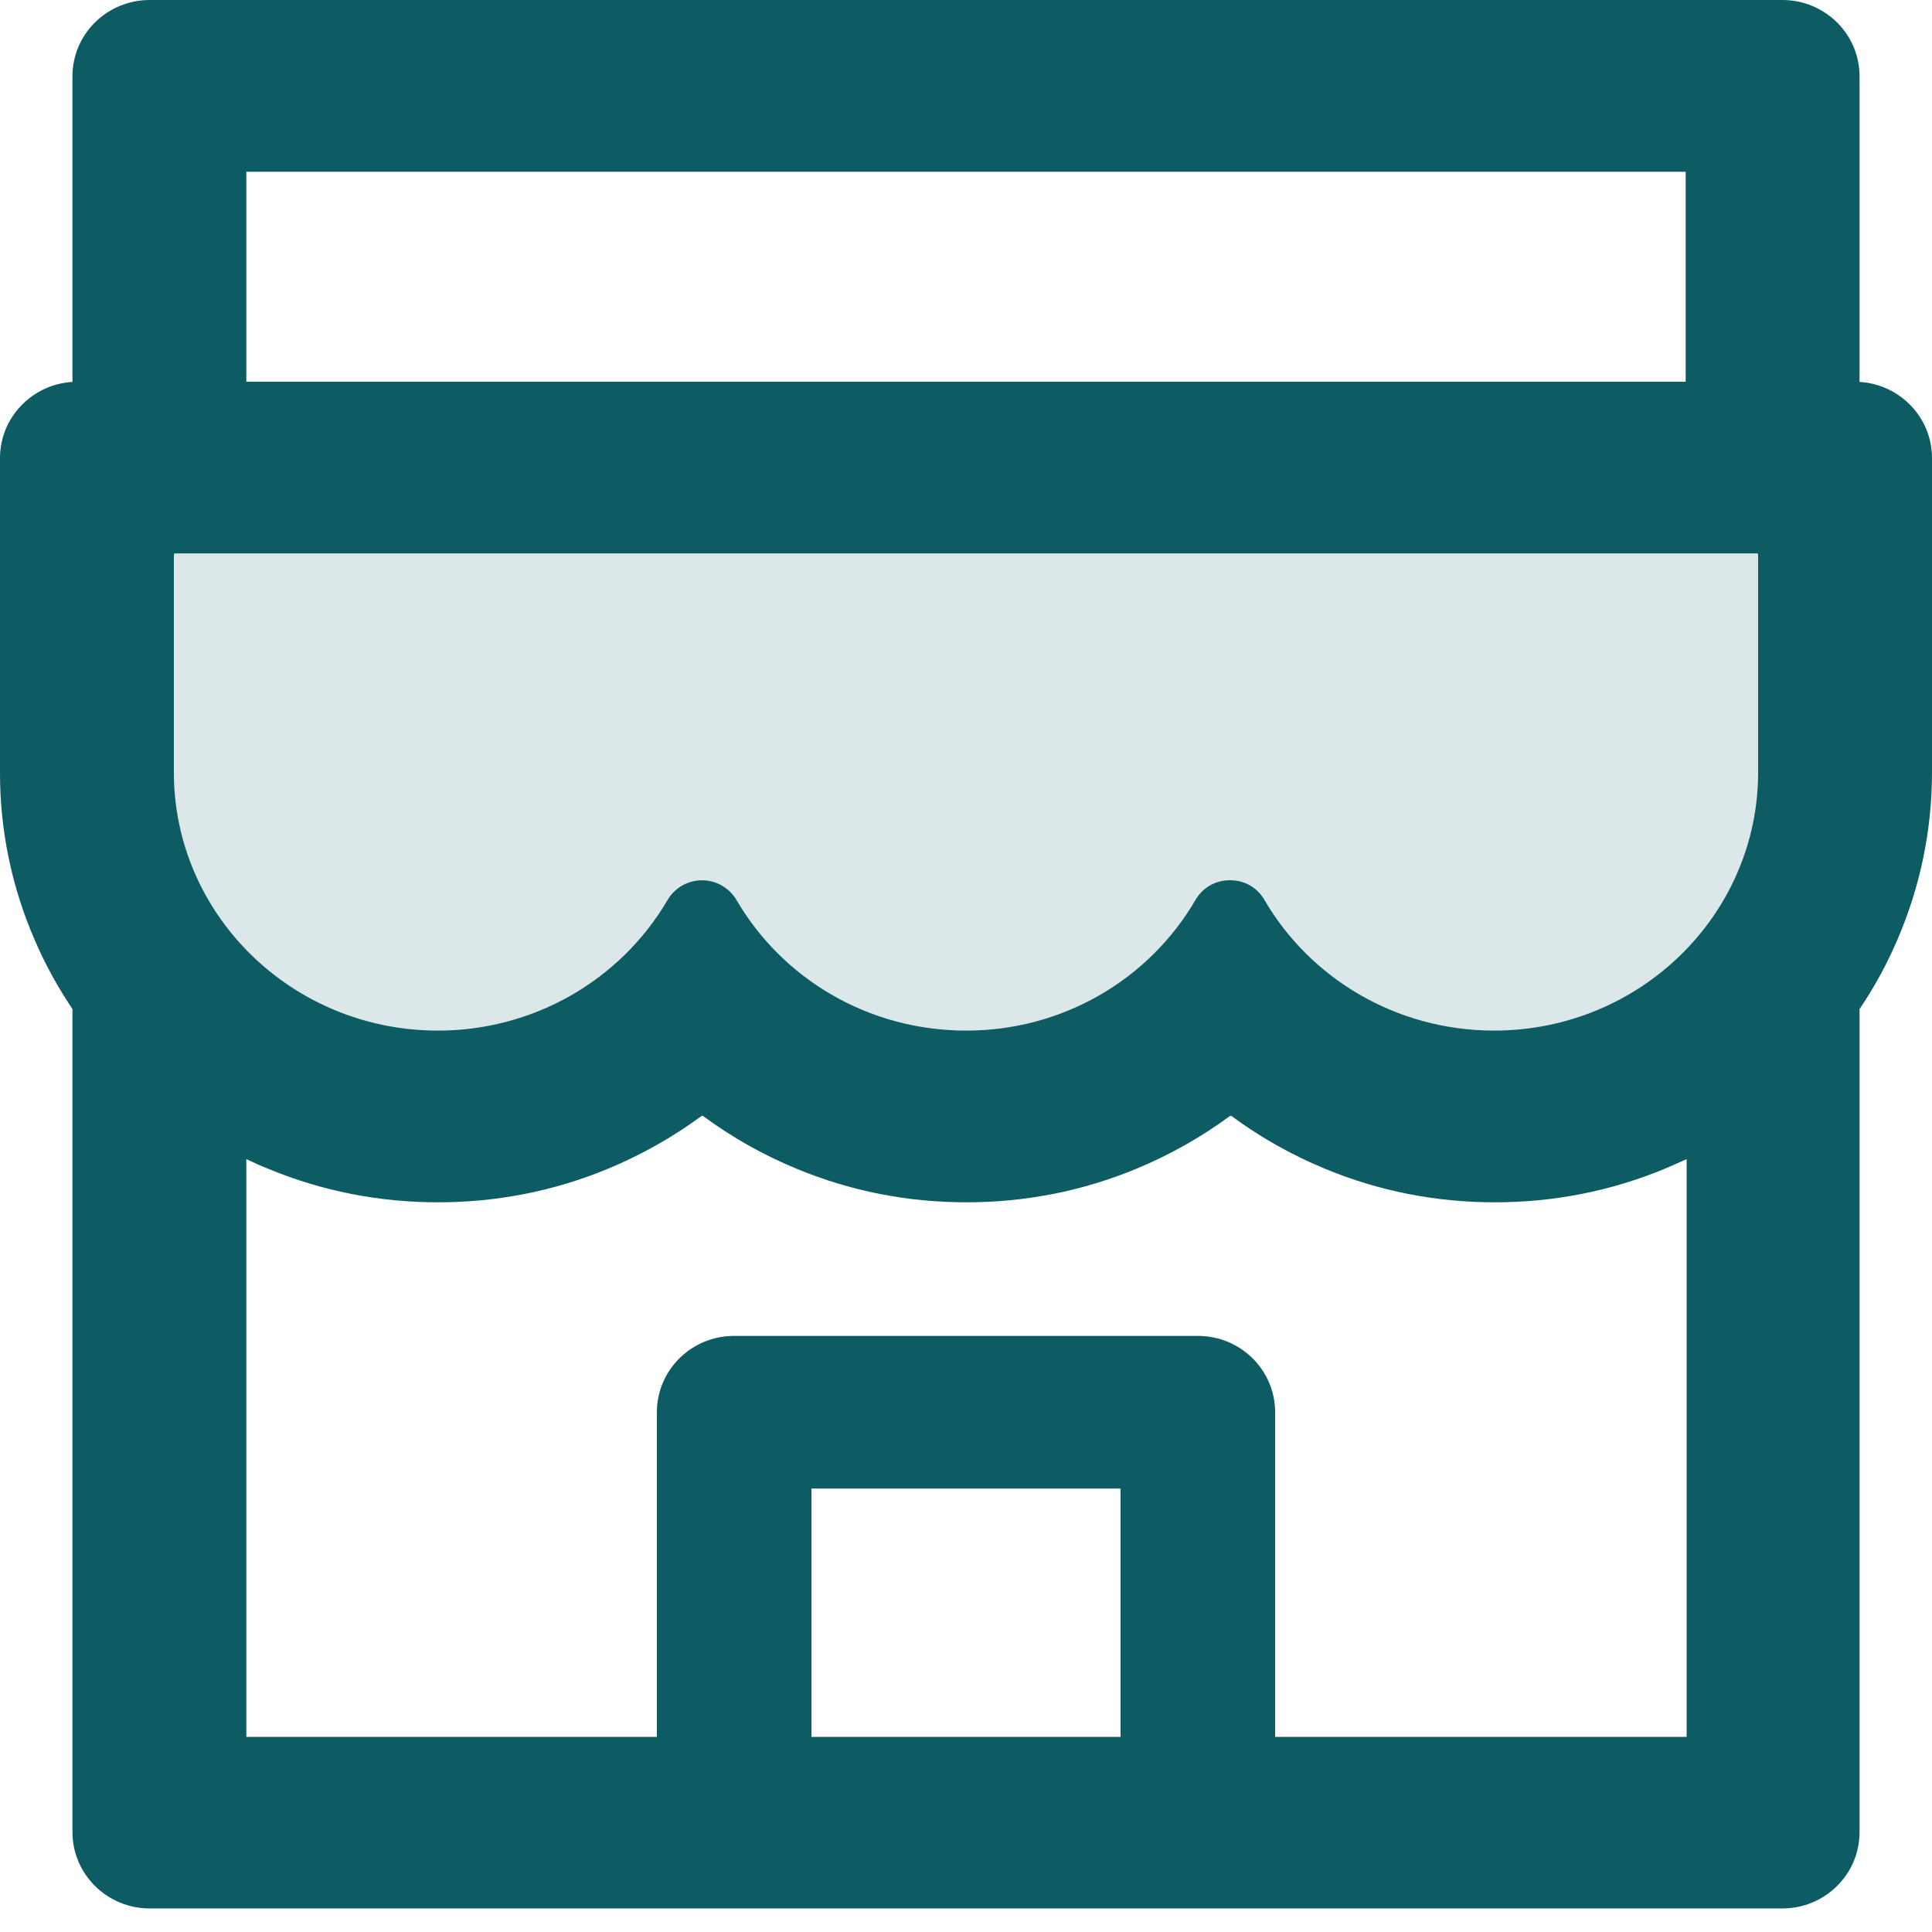 <svg width="48" height="48" viewBox="0 0 48 48" fill="none" xmlns="http://www.w3.org/2000/svg" xmlns:xlink="http://www.w3.org/1999/xlink">
	<desc>
			Created with Pixso.
	</desc>
	<defs>
		<clipPath id="clip993_480">
			<rect id="ant-design:shop-twotone" width="48" height="47.415" fill="white" fill-opacity="0"/>
		</clipPath>
		<clipPath id="clip964_18511">
			<rect id="icn settings .icn-lg" width="48" height="48" fill="white" fill-opacity="0"/>
		</clipPath>
	</defs>
	<rect id="icn settings .icn-lg" width="48" height="48" fill="#FFFFFF" fill-opacity="0"/>
	<g clip-path="url(#clip964_18511)">
		<rect id="ant-design:shop-twotone" width="48" height="47.415" fill="#FFFFFF" fill-opacity="0"/>
		<g clip-path="url(#clip993_480)">
			<g opacity="0.15">
				<path id="Vector" d="M43.65 13.75L4.351 13.75C4.332 13.75 4.32 13.762 4.32 13.78L4.32 19.185C4.32 22.729 7.261 25.604 10.878 25.604C13.32 25.604 15.45 24.3 16.584 22.362C16.759 22.06 17.088 21.87 17.442 21.87C17.796 21.87 18.12 22.06 18.301 22.362C19.429 24.3 21.559 25.604 24 25.604C26.448 25.604 28.584 24.294 29.706 22.35C29.88 22.054 30.198 21.87 30.54 21.87L30.576 21.87C30.924 21.87 31.236 22.054 31.41 22.35C32.538 24.294 34.674 25.604 37.122 25.604C40.74 25.604 43.681 22.729 43.681 19.185L43.681 13.78C43.681 13.762 43.668 13.75 43.65 13.75Z" fill="#0D5C63" fill-opacity="1" fill-rule="nonzero"/>
			</g>
			<path id="Vector" d="M46.2 9.489L46.2 1.896C46.2 0.848 45.342 0 44.28 0L3.72 0C2.658 0 1.8 0.848 1.8 1.896L1.8 9.489C0.798 9.548 0 10.372 0 11.379L0 19.185C-0.004 20.62 0.29 22.04 0.864 23.357C1.122 23.962 1.44 24.531 1.8 25.07L1.8 45.518C1.8 46.561 2.658 47.415 3.72 47.415L44.28 47.415C45.342 47.415 46.2 46.567 46.2 45.518L46.2 25.07C46.565 24.53 46.879 23.956 47.136 23.357C47.706 22.036 48 20.631 48 19.185L48 11.379C48 10.372 47.202 9.548 46.2 9.489ZM6.12 4.267L41.88 4.267L41.88 9.483L6.12 9.483L6.12 4.267ZM27.84 43.153L20.16 43.153L20.16 36.983L27.84 36.983L27.84 43.153ZM41.904 43.153L31.68 43.153L31.68 35.087C31.68 34.038 30.822 33.19 29.76 33.19L18.24 33.19C17.178 33.19 16.32 34.038 16.32 35.087L16.32 43.153L6.12 43.153L6.12 28.798C6.294 28.881 6.474 28.964 6.66 29.036C7.998 29.593 9.42 29.871 10.884 29.871C12.348 29.871 13.764 29.593 15.108 29.036C15.935 28.692 16.716 28.253 17.43 27.726C17.442 27.72 17.454 27.72 17.466 27.726C18.183 28.255 18.962 28.695 19.788 29.036C21.126 29.593 22.548 29.871 24.012 29.871C25.476 29.871 26.892 29.593 28.236 29.036C29.064 28.692 29.844 28.253 30.558 27.726C30.57 27.72 30.582 27.72 30.594 27.726C31.311 28.255 32.09 28.695 32.916 29.036C34.254 29.593 35.676 29.871 37.14 29.871C38.605 29.871 40.02 29.593 41.364 29.036C41.544 28.959 41.724 28.881 41.904 28.798L41.904 43.153ZM43.68 19.185C43.68 22.73 40.74 25.604 37.122 25.604C34.674 25.604 32.538 24.294 31.41 22.35C31.236 22.054 30.924 21.87 30.576 21.87L30.54 21.87C30.198 21.87 29.88 22.054 29.706 22.35C29.13 23.342 28.299 24.165 27.297 24.737C26.295 25.308 25.157 25.607 24 25.604C21.558 25.604 19.428 24.3 18.3 22.362C18.12 22.06 17.796 21.87 17.442 21.87C17.088 21.87 16.758 22.06 16.584 22.362C16.005 23.35 15.173 24.169 14.171 24.739C13.169 25.308 12.033 25.606 10.878 25.604C7.26 25.604 4.32 22.73 4.32 19.185L4.32 13.78C4.32 13.762 4.332 13.75 4.35 13.75L43.65 13.75C43.668 13.75 43.68 13.762 43.68 13.78L43.68 19.185Z" fill="#0D5C63" fill-opacity="1" fill-rule="nonzero"/>
		</g>
	</g>
</svg>
